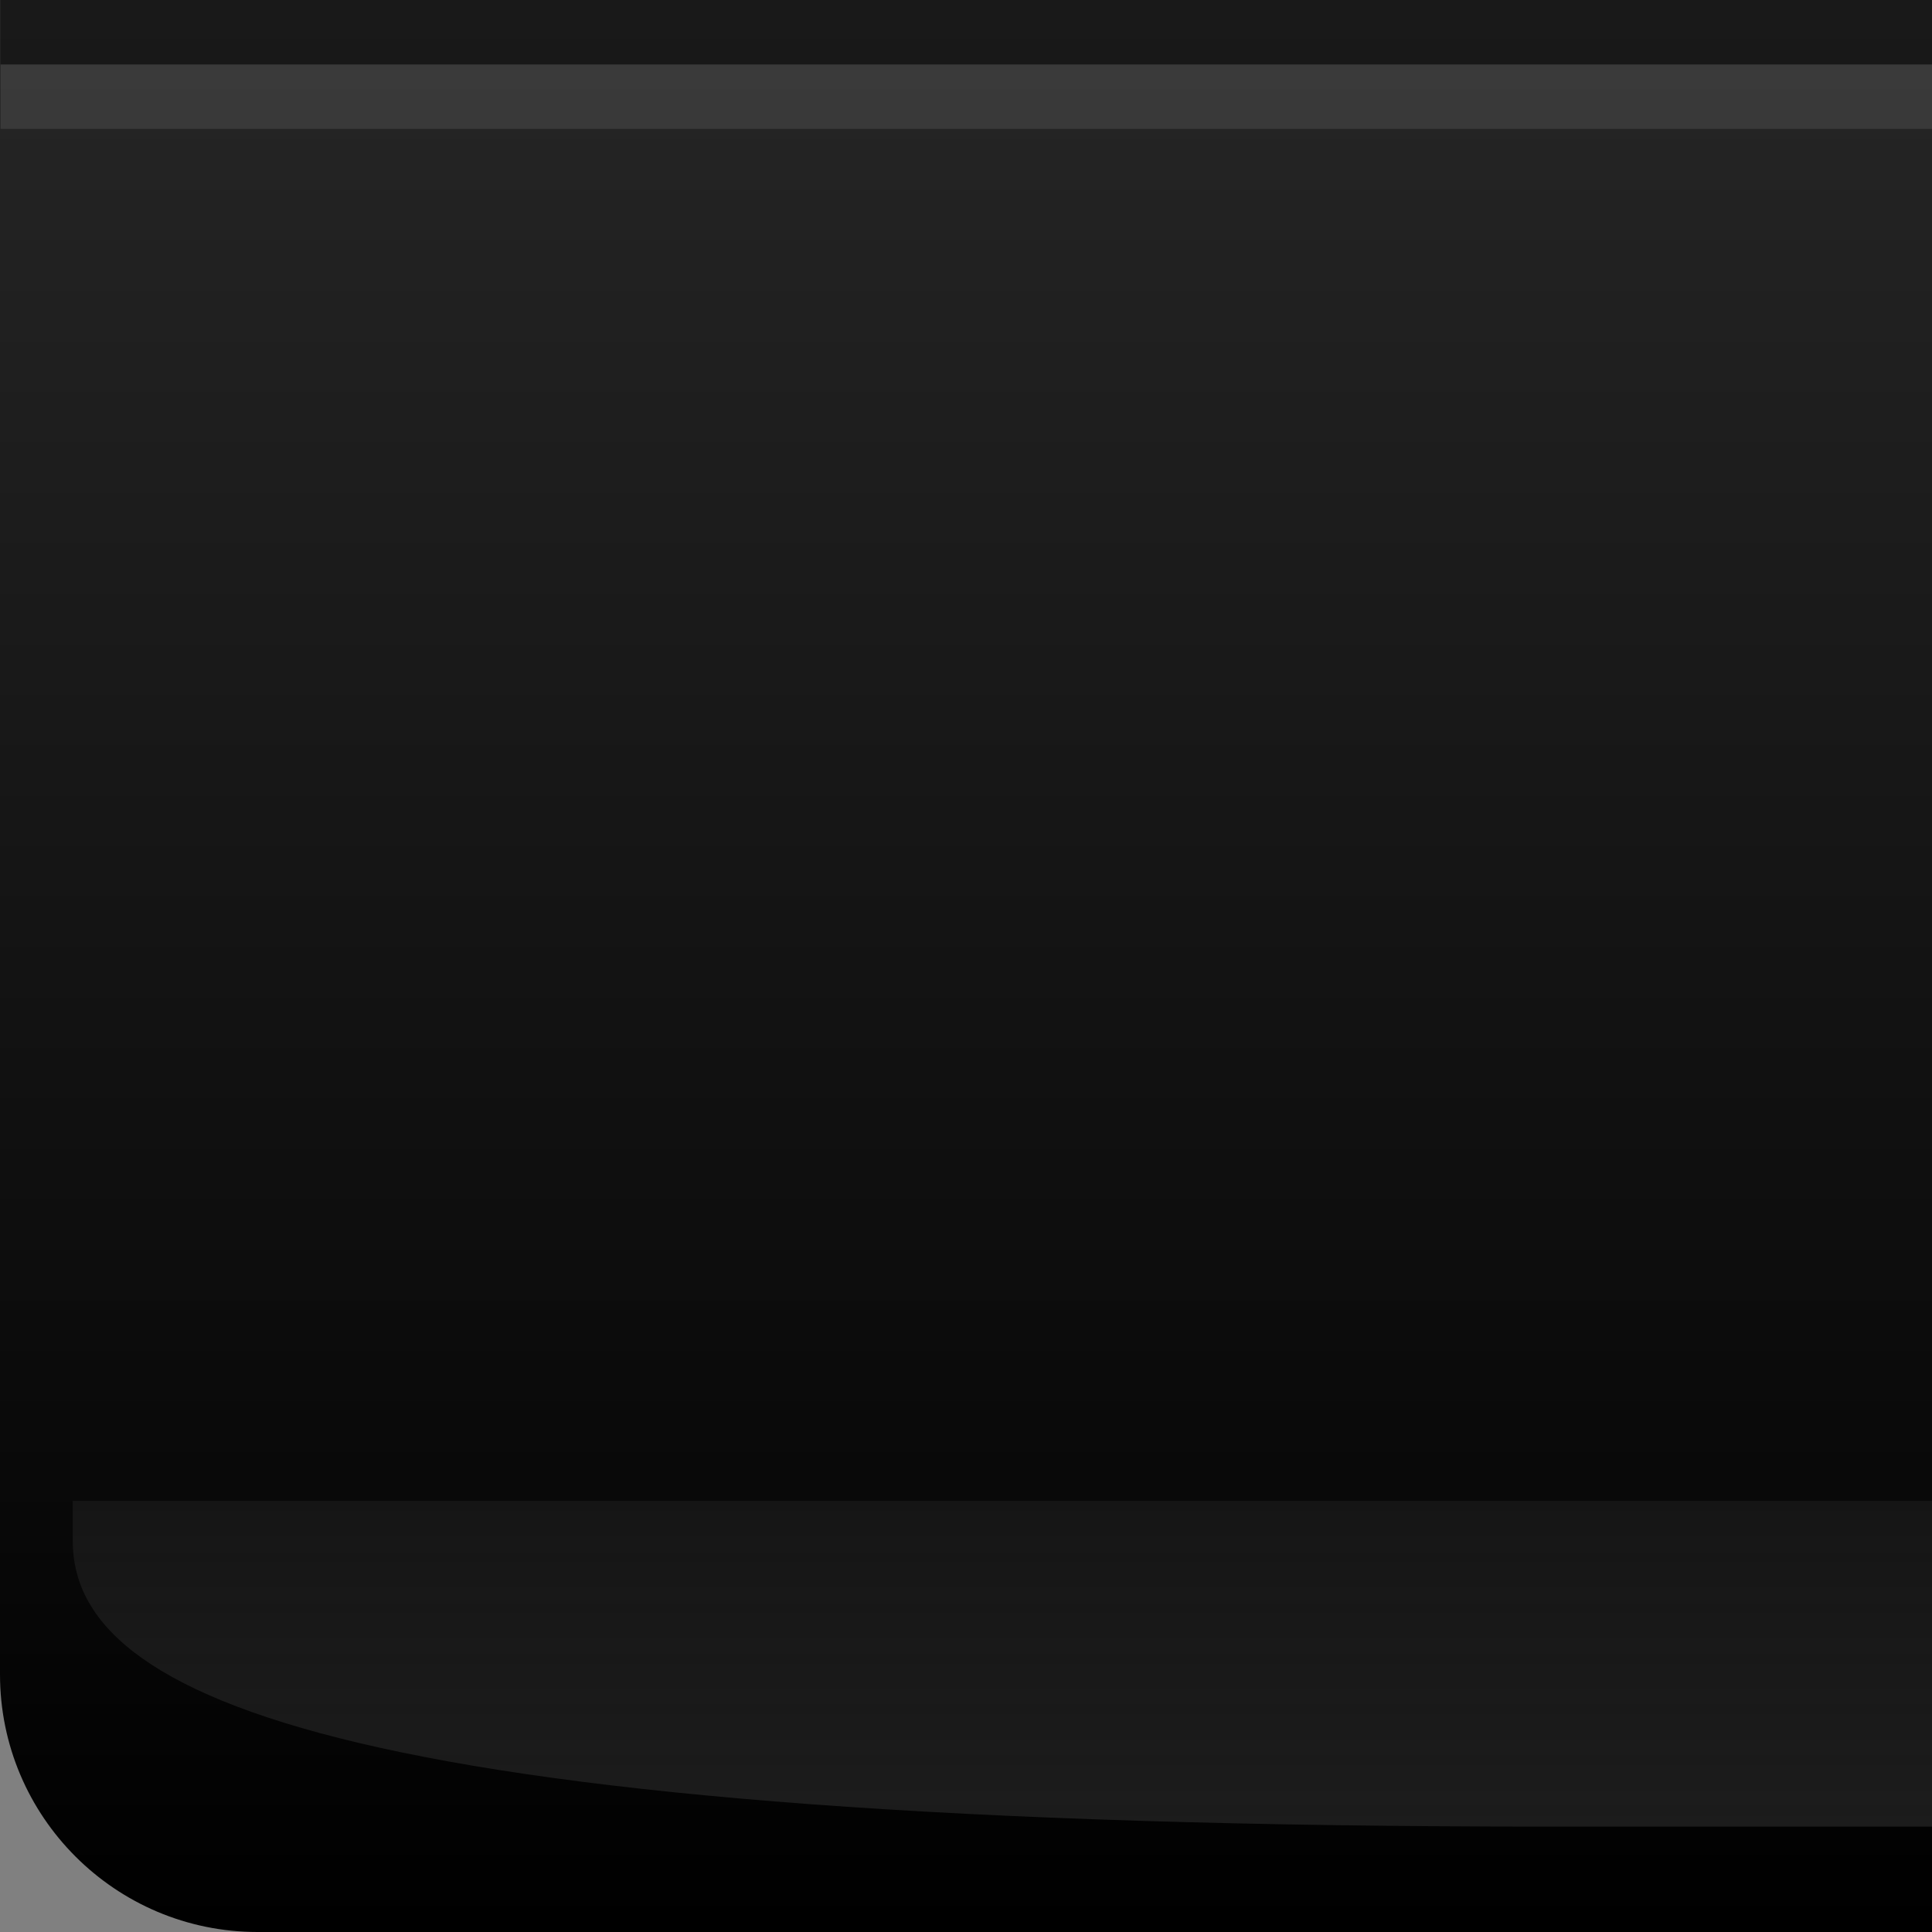<?xml version="1.0" encoding="UTF-8"?>
<!DOCTYPE svg PUBLIC "-//W3C//DTD SVG 1.1 Tiny//EN" "http://www.w3.org/Graphics/SVG/1.1/DTD/svg11-tiny.dtd">
<svg baseProfile="tiny" height="26px" preserveAspectRatio="xMidYMid meet" version="1.1" viewBox="0 0 26 26" width="26px" x="0px" xmlns="http://www.w3.org/2000/svg" xmlns:xlink="http://www.w3.org/1999/xlink" y="0px" zoomAndPan="magnify">
<rect x="0" y="0" width="26" height="26" fill="#808080" stroke="none"/>
<g>
<path d="M 0.0 0.0 L 0.0 22.534 C 0.0 24.447 1.553 26.0 3.467 26.0 L 26.0 26.0 L 26.0 0.0 L 0.0 0.0 z "/>
<linearGradient gradientUnits="userSpaceOnUse" id="SVGID_1_" x1="12.999" x2="12.999" y1="0" y2="26">
<stop offset="0" stop-color="#ffffff"/>
<stop offset="1" stop-color="#ffffff" stop-opacity="0"/>
</linearGradient>
<path d="M 0.0 0.0 L 0.0 22.534 C 0.0 24.447 1.553 26.0 3.467 26.0 L 26.0 26.0 L 26.0 0.0 L 0.0 0.0 z " fill="url(#SVGID_1_)" fill-opacity="0.15" stroke-opacity="0.15"/>
<rect fill="#ffffff" fill-opacity="0.1" height="0.867" stroke-opacity="0.1" width="25.992" x="0.008" y="0.867"/>
<rect fill-opacity="0.35" height="0.867" stroke-opacity="0.35" width="25.992" x="0.008"/>
<linearGradient gradientUnits="userSpaceOnUse" id="SVGID_2_" x1="13.49" x2="13.49" y1="24.441" y2="16.847">
<stop offset="0" stop-color="#ffffff"/>
<stop offset="1" stop-color="#ffffff" stop-opacity="0.13"/>
</linearGradient>
<path d="M 0.979 20.198 C 0.979 20.761 0.979 20.737 0.979 20.737 C 0.979 22.863 4.629 24.582 20.865 24.582 L 26.0 24.582 L 26.0 20.198 L 0.979 20.198 z " fill="url(#SVGID_2_)" fill-opacity="0.1" stroke-opacity="0.1"/>
</g>
</svg>
